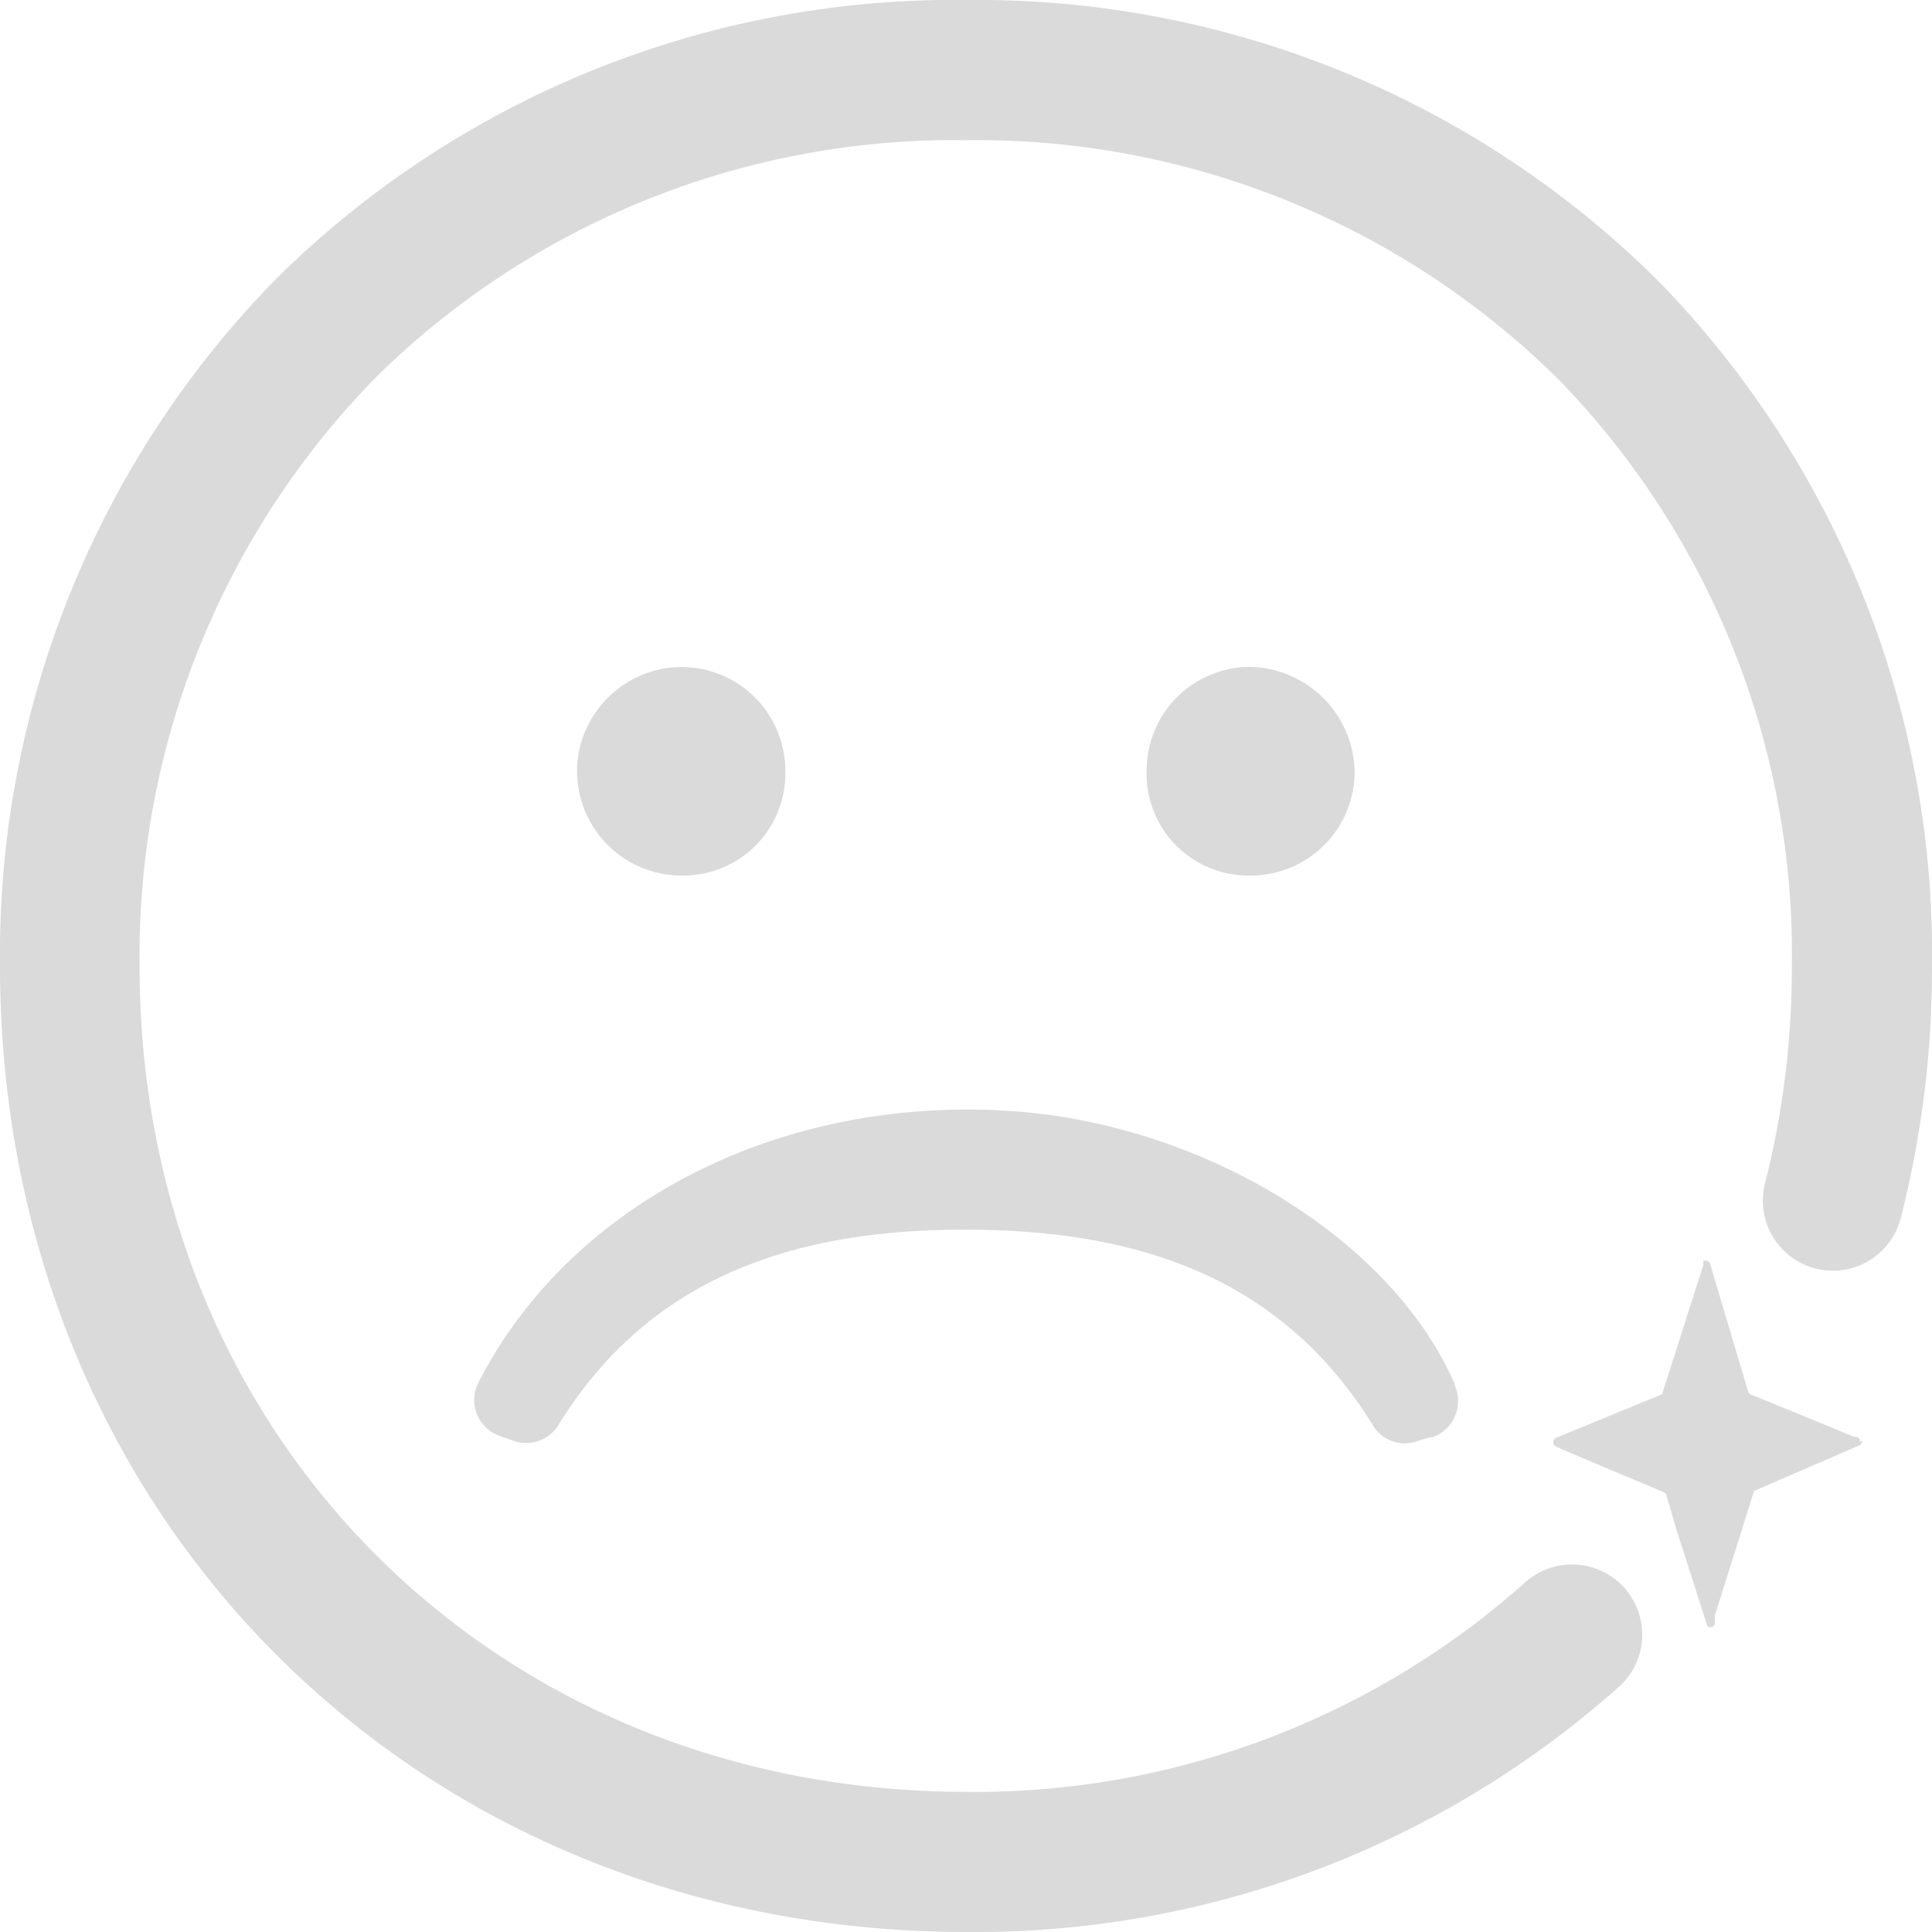 <svg xmlns="http://www.w3.org/2000/svg" viewBox="0 0 64.92 64.92"><defs><style>.cls-1{fill:#dadada;}</style></defs><g id="Capa_2" data-name="Capa 2"><g id="Capa_2-2" data-name="Capa 2"><path class="cls-1" d="M62.57,48.42a.16.16,0,0,1-.12.16L58.94,50.1l-.42,1.34-.9,2.85,0,.14a.26.26,0,0,1,0,.11v0a.14.14,0,0,1-.14.14c-.07,0-.12,0-.14-.14l-1-3.12L56,50.26a.18.18,0,0,0-.07-.11s-3.61-1.51-3.66-1.55h0a.14.14,0,0,1-.07-.11.16.16,0,0,1,.12-.19l3.53-1.45a.07.07,0,0,0,0,0l1.2-3.76.19-.59a.25.25,0,0,1,0-.07.1.1,0,0,1,0-.07l.09,0a.15.15,0,0,1,.14.13l1.26,4.23a.18.18,0,0,0,.11.14l1.61.66,1.85.76.08,0a.15.15,0,0,1,.11.11.13.13,0,0,1,0,.06"/><path class="cls-1" d="M32.52,64.92h-.2C13.87,64.83,0,50.87,0,32.45A32.4,32.4,0,0,1,9.36,9.29,32.37,32.37,0,0,1,32.44,0h.07A32.43,32.43,0,0,1,55.67,9.39a32.36,32.36,0,0,1,9.25,23.17,33.91,33.91,0,0,1-1.05,8.37,2.35,2.35,0,0,1-4.56-1.17,29.42,29.42,0,0,0,.9-7.21,27.7,27.7,0,0,0-7.88-19.84,27.79,27.79,0,0,0-19.83-8h-.06a27.68,27.68,0,0,0-19.75,7.91,27.77,27.77,0,0,0-8,19.83c0,15.75,11.86,27.68,27.63,27.76a27.8,27.8,0,0,0,19-7.1,2.36,2.36,0,0,1,3.18,3.48A32.5,32.5,0,0,1,32.52,64.92Z"/><path class="cls-1" d="M22.28,22.47a3.55,3.55,0,0,0-2.83,2.8,3.51,3.51,0,0,0,3.47,4.15,3.43,3.43,0,0,0,3.47-3.5,3.49,3.49,0,0,0-4.11-3.45m19.79-.06a3.48,3.48,0,0,0-3.54,3.44,3.42,3.42,0,0,0,3.39,3.57A3.5,3.5,0,0,0,45.52,26a3.59,3.59,0,0,0-3.45-3.59m6.82,24.12c-2.09-4.87-8.5-8.84-15.13-9.21-7.67-.44-14.63,3.16-17.69,9.15a1.28,1.28,0,0,0,.72,1.78l.48.17a1.28,1.28,0,0,0,1.51-.56c3.09-5,8-6.55,13.68-6.54S43,42.85,46.12,47.87a1.24,1.24,0,0,0,1.46.57l.49-.15.08,0a1.29,1.29,0,0,0,.74-1.72"/></g></g></svg>